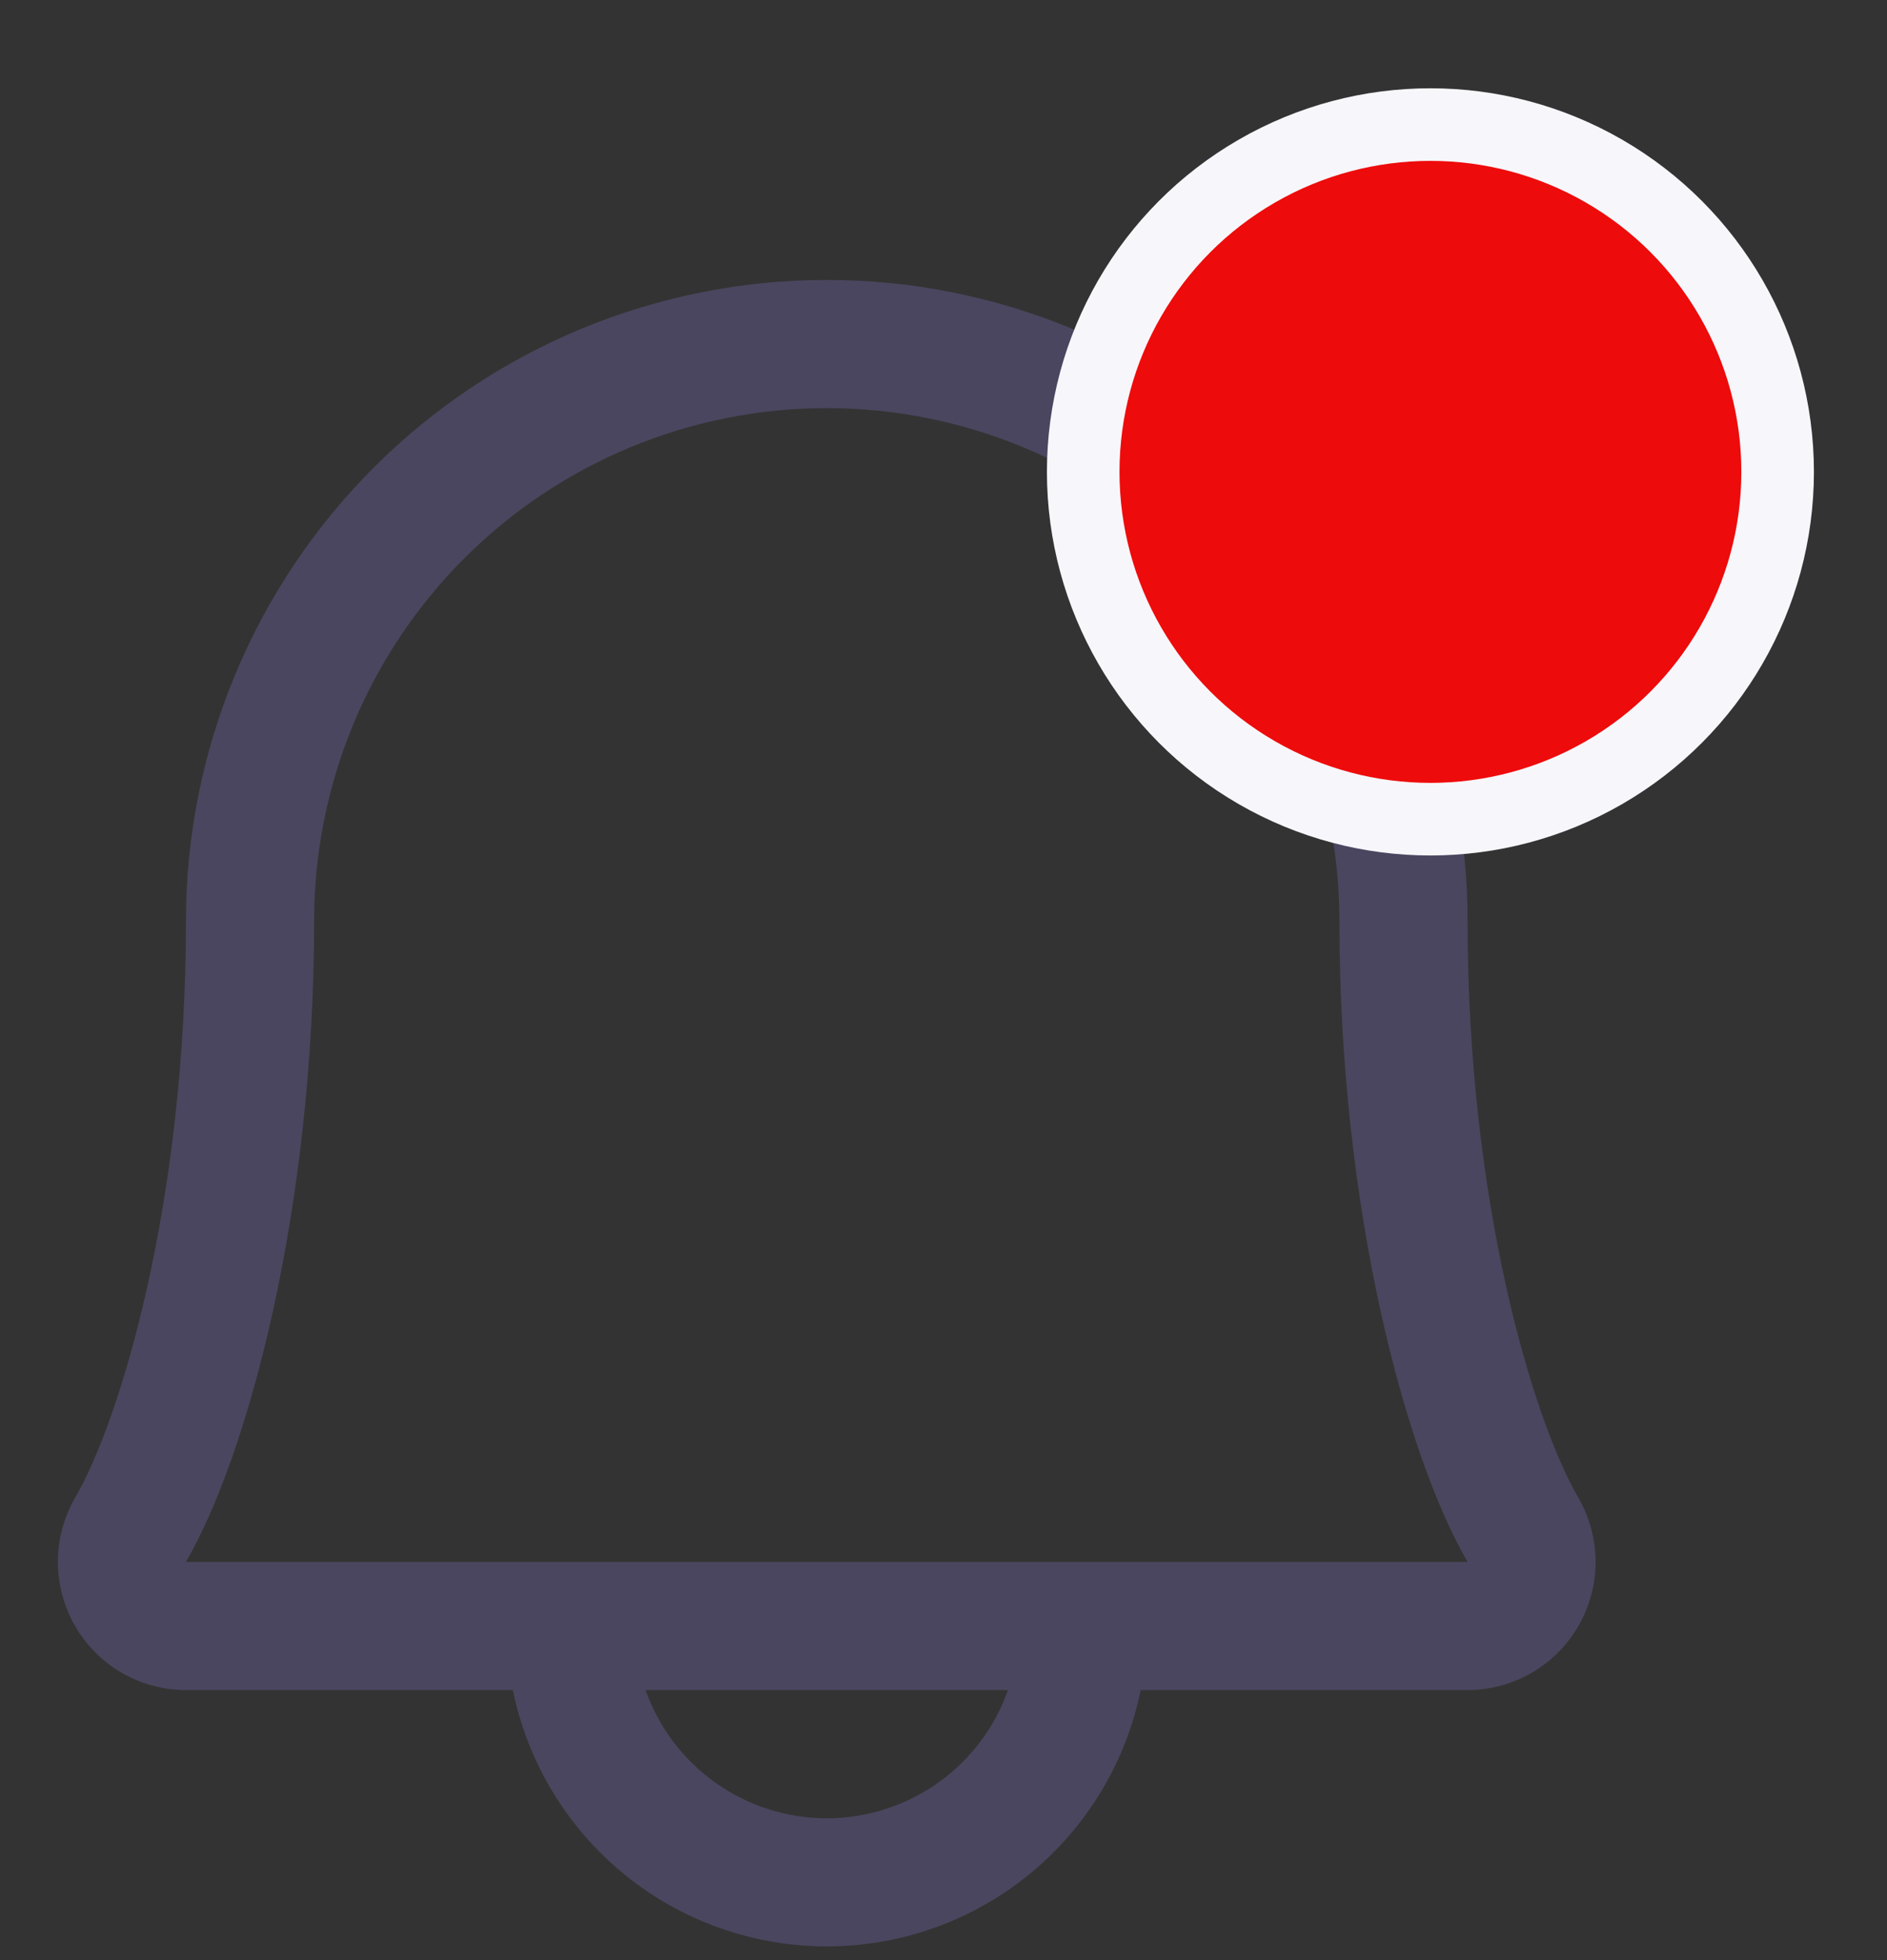 <svg width="26" height="27" viewBox="0 0 26 27" fill="none" xmlns="http://www.w3.org/2000/svg">
<rect x="0" y="0" width="26" height="27" fill="#333333" stroke="none"/>
<g id="Bell">
<g id="Group">
<path id="Vector" d="M21.744 20.625C21.131 19.57 20.221 16.585 20.221 12.685C20.221 10.344 19.291 8.098 17.635 6.442C15.979 4.786 13.733 3.856 11.392 3.856C9.05 3.856 6.804 4.786 5.148 6.442C3.493 8.098 2.562 10.344 2.562 12.685C2.562 16.586 1.651 19.57 1.038 20.625C0.882 20.893 0.799 21.198 0.798 21.509C0.797 21.819 0.878 22.125 1.032 22.394C1.187 22.663 1.41 22.887 1.678 23.043C1.947 23.198 2.252 23.28 2.562 23.281H7.066C7.27 24.277 7.812 25.173 8.6 25.817C9.388 26.46 10.374 26.811 11.392 26.811C12.409 26.811 13.395 26.46 14.183 25.817C14.972 25.173 15.513 24.277 15.717 23.281H20.221C20.531 23.28 20.836 23.198 21.105 23.042C21.373 22.886 21.596 22.663 21.75 22.393C21.905 22.124 21.986 21.819 21.985 21.508C21.983 21.198 21.9 20.893 21.744 20.625ZM11.392 25.047C10.844 25.046 10.31 24.876 9.863 24.56C9.416 24.244 9.078 23.797 8.895 23.281H13.888C13.706 23.797 13.368 24.244 12.921 24.56C12.473 24.876 11.939 25.046 11.392 25.047ZM2.562 21.515C3.412 20.053 4.328 16.668 4.328 12.685C4.328 10.812 5.072 9.016 6.397 7.691C7.722 6.366 9.518 5.622 11.392 5.622C13.265 5.622 15.062 6.366 16.386 7.691C17.711 9.016 18.455 10.812 18.455 12.685C18.455 16.664 19.369 20.05 20.221 21.515H2.562Z" fill="#4A465F"/>
</g>
<circle id="Ellipse 5" cx="19.709" cy="6.5" r="4.784" fill="#EE0B0B" stroke="#F7F6FB" strokeWidth="2.569"/>
</g>
</svg>
